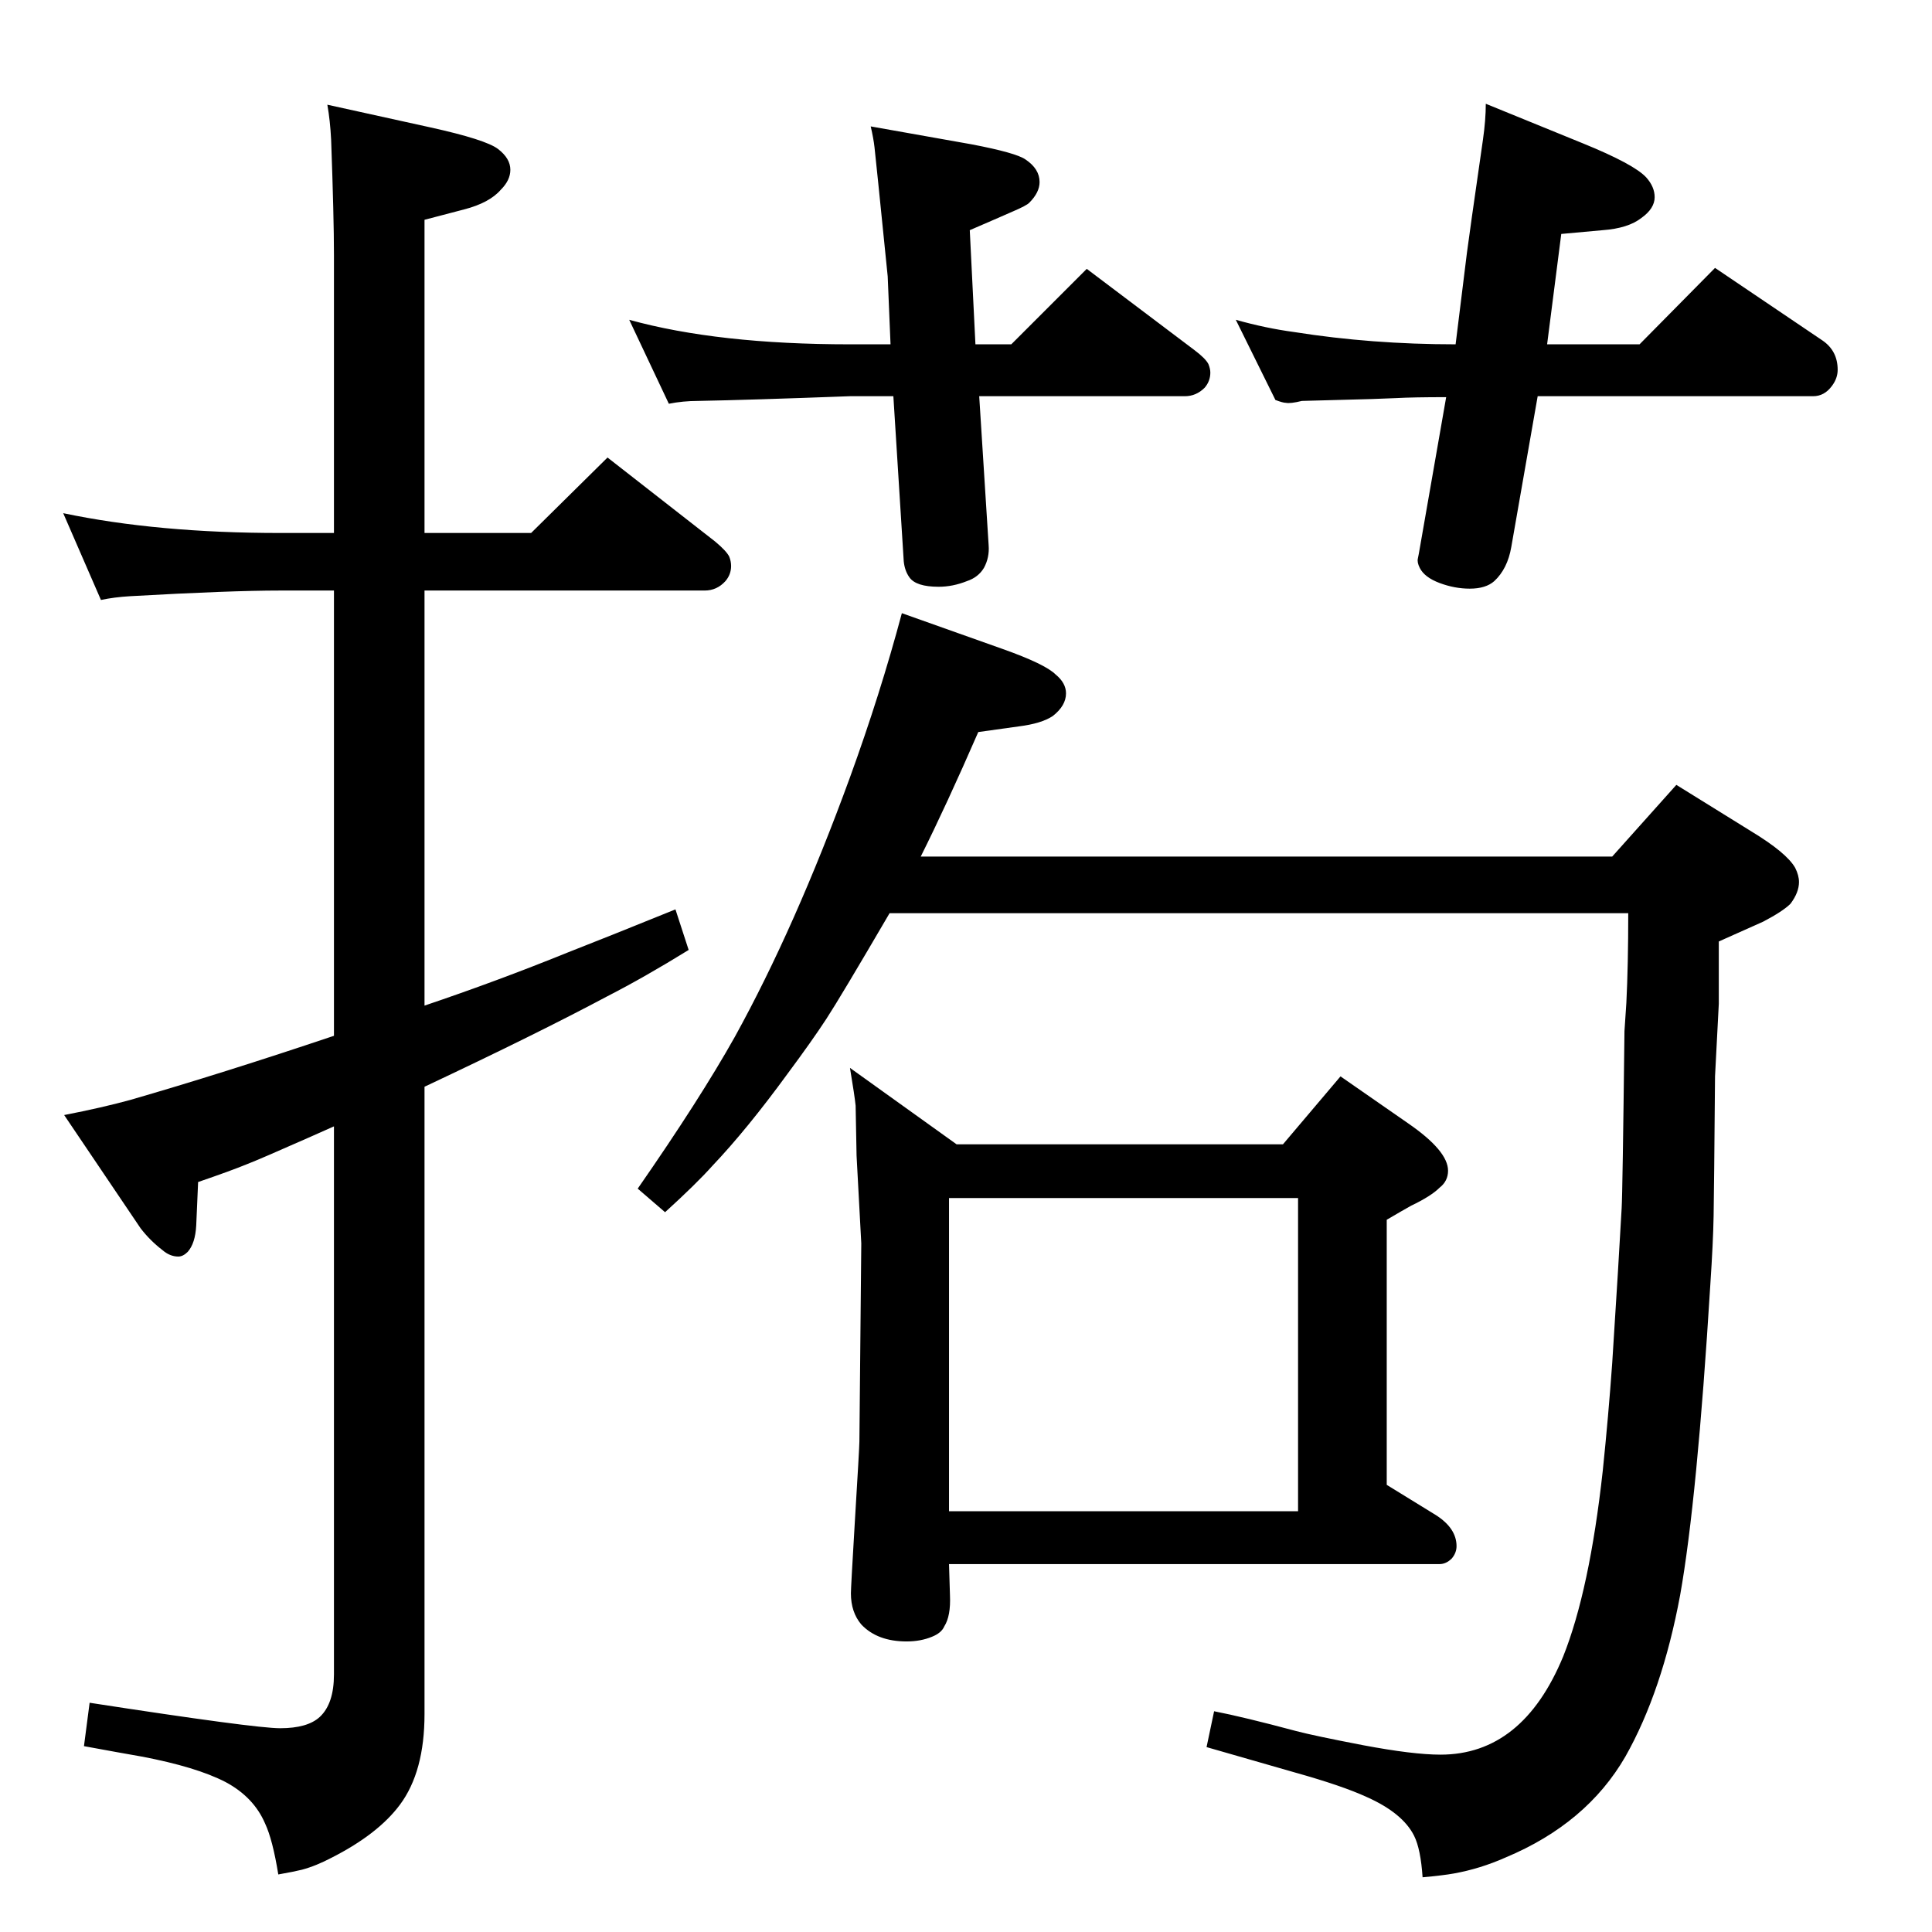 <?xml version="1.0" standalone="no"?>
<!DOCTYPE svg PUBLIC "-//W3C//DTD SVG 1.1//EN" "http://www.w3.org/Graphics/SVG/1.1/DTD/svg11.dtd" >
<svg xmlns="http://www.w3.org/2000/svg" xmlns:xlink="http://www.w3.org/1999/xlink" version="1.1" viewBox="0 -339 2048 2048">
  <g transform="matrix(1 0 0 -1 0 1709)">
   <path fill="currentColor"
d="M450 896v-665q0 -61 -26 -96q-23 -31 -72 -56q-17 -9 -32 -13q-8 -2 -25 -5q-6 37 -14 54q-12 28 -42 44q-31 16 -89 27q-23 4 -61 11l6 46q175 -27 202 -27q29 0 42 12q15 14 15 45v581l-27 -12q-52 -23 -65 -28q-17 -7 -52 -19l-2 -46q-1 -19 -9 -28q-5 -5 -10 -5
q-9 0 -17 7q-13 10 -23 23l-81 120q41 8 70 16q97 28 216 68v472h-57q-53 0 -159 -6q-17 -1 -31 -4l-40 92q100 -21 230 -21h57v295q0 39 -3 122q-1 20 -4 37l109 -24q59 -13 72 -23t13 -22q0 -11 -10 -21q-12 -14 -39 -21l-42 -11v-332h113l81 80l114 -89q12 -10 15 -16
q2 -5 2 -10q0 -9 -6 -16q-9 -10 -22 -10h-297v-440q77 26 151 56q41 16 115 46l14 -43q-47 -29 -86 -49q-75 -40 -194 -96zM944 1683l-3 72q-13 129 -14 137q-1 9 -4 22l107 -19q47 -9 57 -16q15 -10 15 -24q0 -11 -11 -22q-3 -3 -17 -9l-16 -7l-30 -13l6 -121h38l80 80
l114 -86q12 -9 15 -15q2 -5 2 -9q0 -9 -6 -16q-9 -9 -21 -9h-218l10 -158q1 -13 -5 -24q-6 -10 -18 -14q-15 -6 -30 -6q-24 0 -31 10q-5 7 -6 17l-11 175h-46q-107 -4 -161 -5q-16 0 -31 -3l-42 89q94 -26 234 -26h43zM1630 1628l-28 -160q-4 -23 -18 -36q-9 -8 -26 -8
q-16 0 -32 6t-21 16q-3 6 -2 10l1 5l29 166q-35 0 -53 -1q-24 -1 -26 -1q-72 -2 -74 -2q-12 -3 -17 -2q-3 0 -11 3l-42 85q32 -9 62 -13q82 -13 171 -13l12 97q2 16 17 120q3 21 3 38l103 -42q54 -22 67 -36q9 -10 9 -21q0 -12 -14 -22q-14 -11 -41 -13l-44 -4l-15 -117h98
l80 81l114 -77q16 -11 16 -31q0 -9 -6 -17q-8 -11 -20 -11h-292zM976 1140h733l68 76l79 -49q38 -23 47 -39q4 -8 4 -15q0 -11 -9 -23q-8 -8 -29 -19q-7 -3 -47 -21v-66l-4 -77q-1 -120 -1.5 -148t-3.5 -73q-14 -228 -32 -329q-19 -102 -58 -171q-41 -71 -127 -107
q-27 -12 -55 -17q-11 -2 -33 -4q-2 30 -9 44q-12 24 -50 41q-26 12 -76 26q-14 4 -94 27l8 38q31 -6 87 -21q19 -5 71 -15q53 -10 82 -10q87 0 130 104q28 70 42 197q6 58 10 114q7 109 10 164q1 16 3 188l2 30q2 40 2 95h-783q-52 -89 -67 -112t-41 -58q-43 -59 -80 -98
q-17 -19 -50 -49l-29 25q66 95 103 161q64 116 122 275q32 88 55 174l107 -38q45 -16 56 -27q11 -9 11 -20q0 -13 -14 -24q-12 -8 -36 -11l-43 -6q-34 -78 -61 -132zM1006 390l1 -33q1 -22 -6 -33q-3 -7 -13 -11q-12 -5 -27 -5q-31 0 -48 18q-11 13 -11 33q0 6 4 73
q5 82 5 88l2 210l-5 93l-1 53q-1 10 -6 40l113 -81h346l61 72l72 -50q42 -29 42 -50q0 -11 -9 -18q-9 -9 -30 -19q-9 -5 -26 -15v-281l52 -32q22 -14 22 -33q0 -7 -5 -13q-6 -6 -13 -6h-520zM1006 446h370v332h-370v-332z" />
  </g>

</svg>

